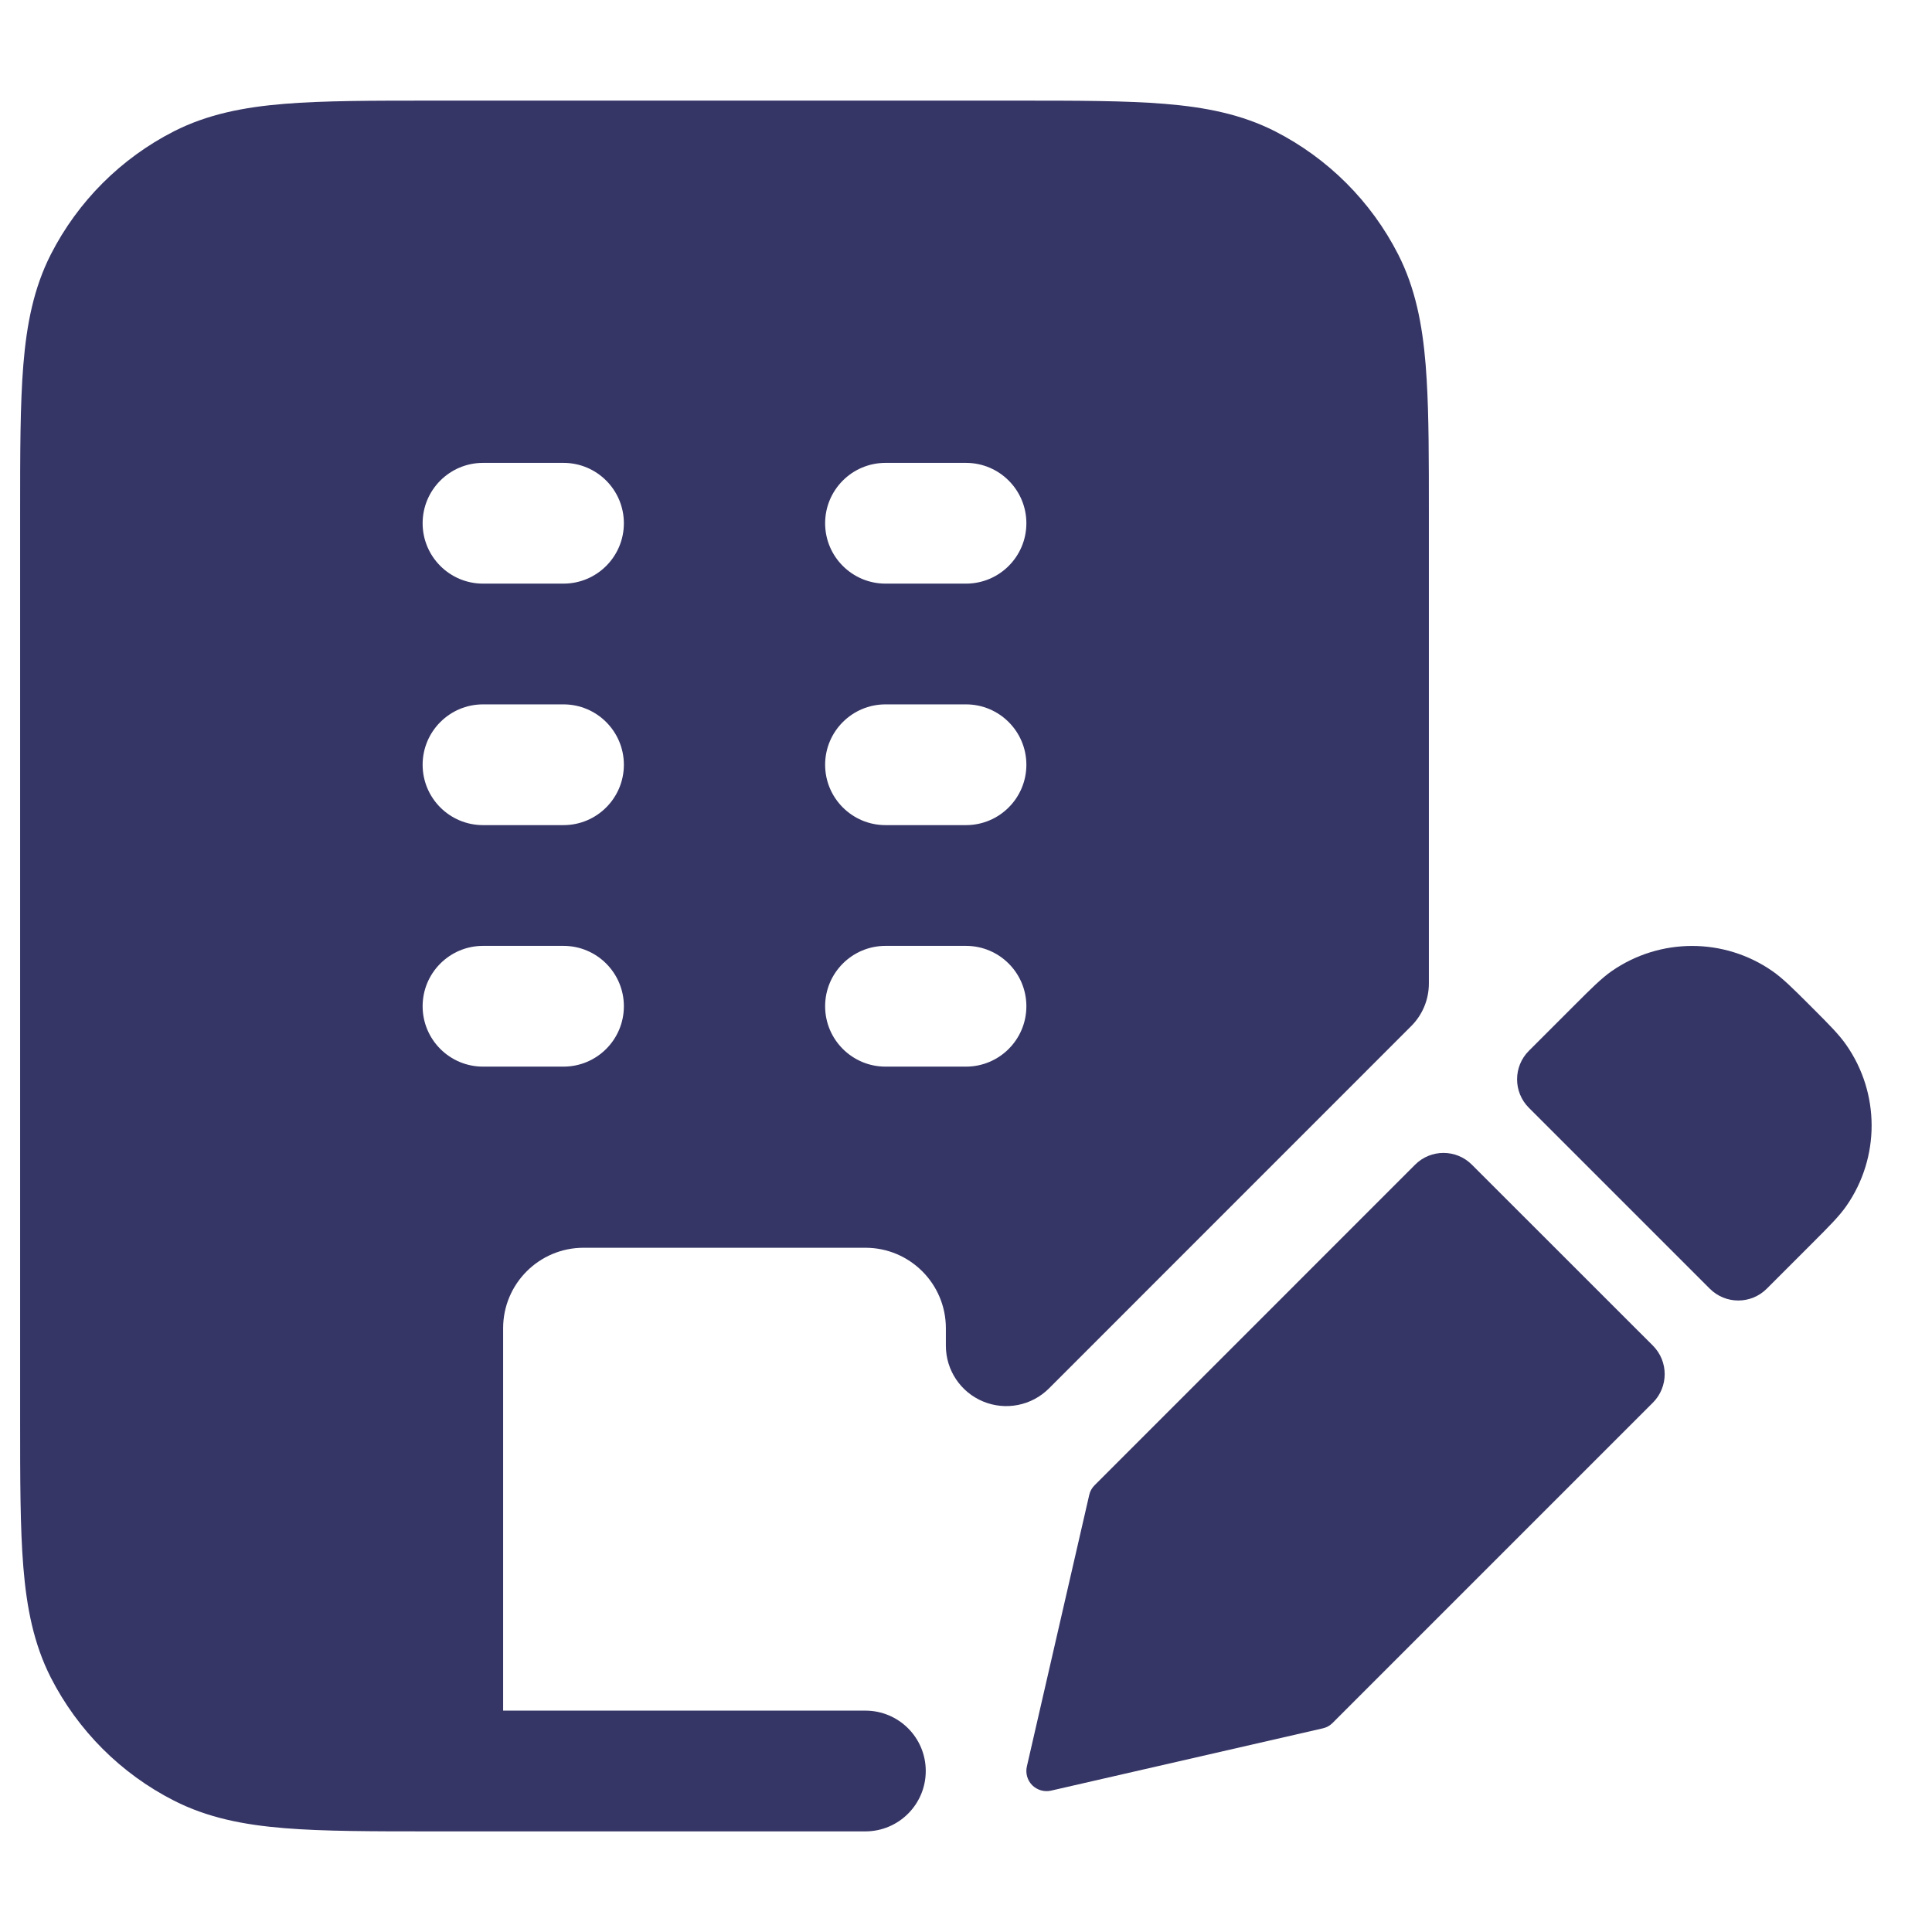 <svg width="24" height="24" viewBox="0 0 24 24" fill="none" xmlns="http://www.w3.org/2000/svg">
<path fill-rule="evenodd" clip-rule="evenodd" d="M5.368 1.25C4.625 1.25 4.022 1.25 3.533 1.29C3.028 1.331 2.579 1.419 2.161 1.631C1.502 1.967 0.967 2.502 0.631 3.161C0.419 3.578 0.331 4.028 0.29 4.532C0.25 5.022 0.25 5.625 0.25 6.368V17.631C0.25 18.375 0.25 18.978 0.29 19.467C0.331 19.972 0.419 20.421 0.631 20.839C0.967 21.497 1.502 22.033 2.161 22.368C2.579 22.581 3.028 22.669 3.533 22.71C4.022 22.75 4.625 22.75 5.368 22.75H10.75C11.164 22.75 11.5 22.414 11.5 22C11.5 21.585 11.164 21.25 10.75 21.25H6.25V16.5C6.25 15.947 6.698 15.5 7.25 15.5H10.75C11.302 15.5 11.75 15.947 11.75 16.5V16.718C11.75 17.021 11.933 17.294 12.213 17.41C12.493 17.526 12.816 17.462 13.03 17.248L17.529 12.748C17.666 12.612 17.75 12.424 17.75 12.216V6.368C17.75 5.718 17.75 5.175 17.723 4.721C17.719 4.657 17.715 4.594 17.71 4.532C17.669 4.028 17.581 3.578 17.369 3.161C17.033 2.502 16.497 1.967 15.839 1.631C15.421 1.419 14.972 1.331 14.467 1.29C13.978 1.25 13.375 1.25 12.632 1.25H5.368ZM12.75 6.5C12.75 6.914 12.414 7.25 12 7.25H11C10.586 7.25 10.25 6.914 10.25 6.5C10.25 6.086 10.586 5.75 11 5.75H12C12.414 5.75 12.75 6.086 12.75 6.5ZM12 10.25C12.414 10.25 12.75 9.914 12.75 9.5C12.75 9.086 12.414 8.75 12 8.75H11C10.586 8.75 10.25 9.086 10.25 9.5C10.25 9.914 10.586 10.25 11 10.25H12ZM12 13.25C12.414 13.25 12.75 12.914 12.75 12.5C12.75 12.086 12.414 11.75 12 11.75H11C10.586 11.75 10.25 12.086 10.25 12.5C10.25 12.914 10.586 13.25 11 13.25H12ZM7 10.25C7.414 10.25 7.75 9.914 7.75 9.5C7.75 9.086 7.414 8.75 7 8.75H6C5.586 8.75 5.25 9.086 5.25 9.5C5.25 9.914 5.586 10.25 6 10.25H7ZM7.75 6.5C7.75 6.914 7.414 7.25 7 7.25H6C5.586 7.25 5.25 6.914 5.25 6.5C5.25 6.086 5.586 5.75 6 5.75H7C7.414 5.75 7.75 6.086 7.75 6.5ZM7 13.25C7.414 13.25 7.75 12.914 7.75 12.5C7.75 12.086 7.414 11.75 7 11.75H6C5.586 11.75 5.25 12.086 5.25 12.5C5.25 12.914 5.586 13.25 6 13.25H7Z" fill="#353566"/>
<path d="M22.018 12.064C21.418 11.646 20.621 11.647 20.02 12.064C19.892 12.154 19.766 12.28 19.563 12.483L18.992 13.054C18.797 13.249 18.797 13.566 18.992 13.761L21.24 16.009C21.435 16.204 21.752 16.204 21.947 16.009L22.518 15.438C22.721 15.235 22.848 15.108 22.937 14.98C23.355 14.379 23.354 13.582 22.936 12.982C22.847 12.853 22.721 12.727 22.518 12.524L22.476 12.482C22.273 12.279 22.146 12.153 22.018 12.064Z" fill="#353566"/>
<path d="M18.285 14.469C18.09 14.273 17.773 14.273 17.578 14.469L13.598 18.45C13.564 18.483 13.541 18.525 13.531 18.57L12.756 21.944C12.737 22.028 12.762 22.116 12.823 22.177C12.884 22.237 12.972 22.263 13.056 22.244L16.433 21.47C16.479 21.46 16.521 21.436 16.554 21.403L20.533 17.424C20.728 17.228 20.728 16.912 20.533 16.716L18.285 14.469Z" fill="#353566"/>
</svg>
